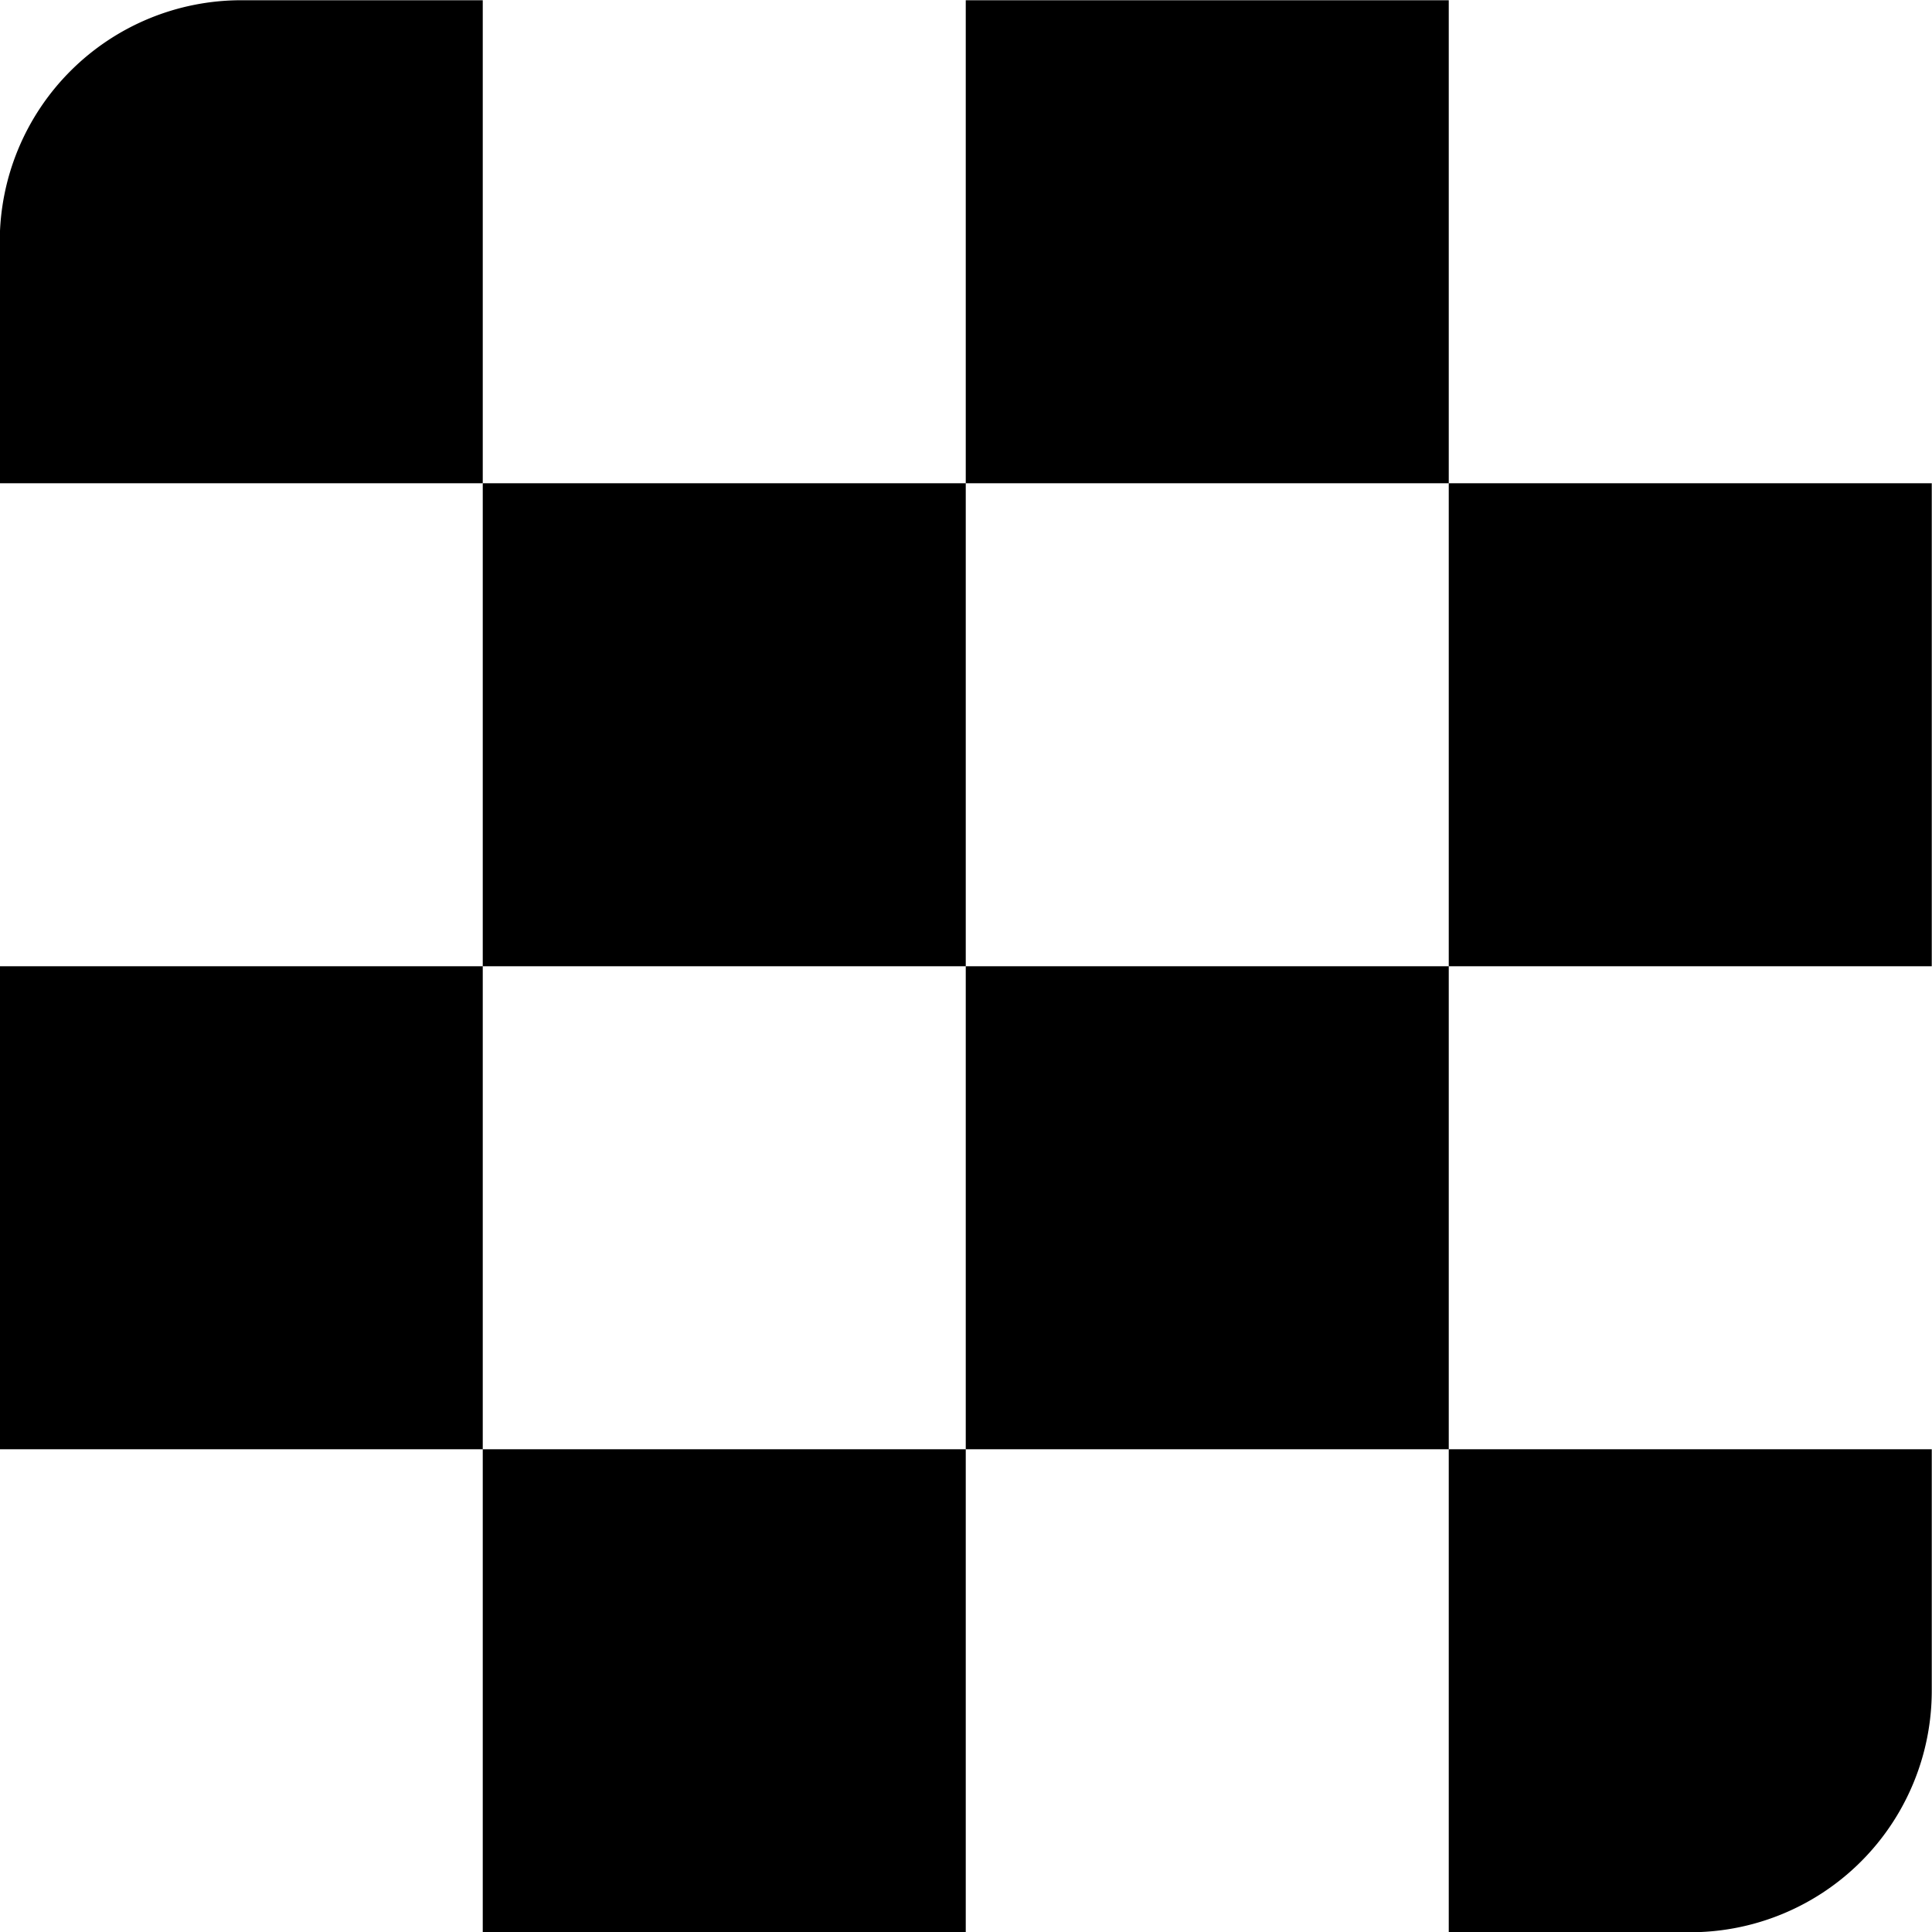 <!--
* SPDX-FileCopyrightText: © 2022 Liferay, Inc. <https://liferay.com>
* SPDX-FileCopyrightText: © 2022 Contributors to the project Clay <https://github.com/liferay/clay/graphs/contributors>
*
* SPDX-License-Identifier: BSD-3-Clause
-->
<svg viewBox="0 0 16 16" xmlns="http://www.w3.org/2000/svg"><path class="lexicon-icon-outline" d="M-.002 2.002a2 2 0 0 1 2-2h2v4h-4v-2Z"/><path class="lexicon-icon-outline" fill-rule="evenodd" clip-rule="evenodd" d="M7.998 4.002h-4v4h-4v4h4v4h4v-4h4v4h2a2 2 0 0 0 2-2v-2h-4v-4h4v-4h-4v-4h-4v4Zm0 4v4h-4v-4h4Zm0 0v-4h4v4h-4Z"/></svg>